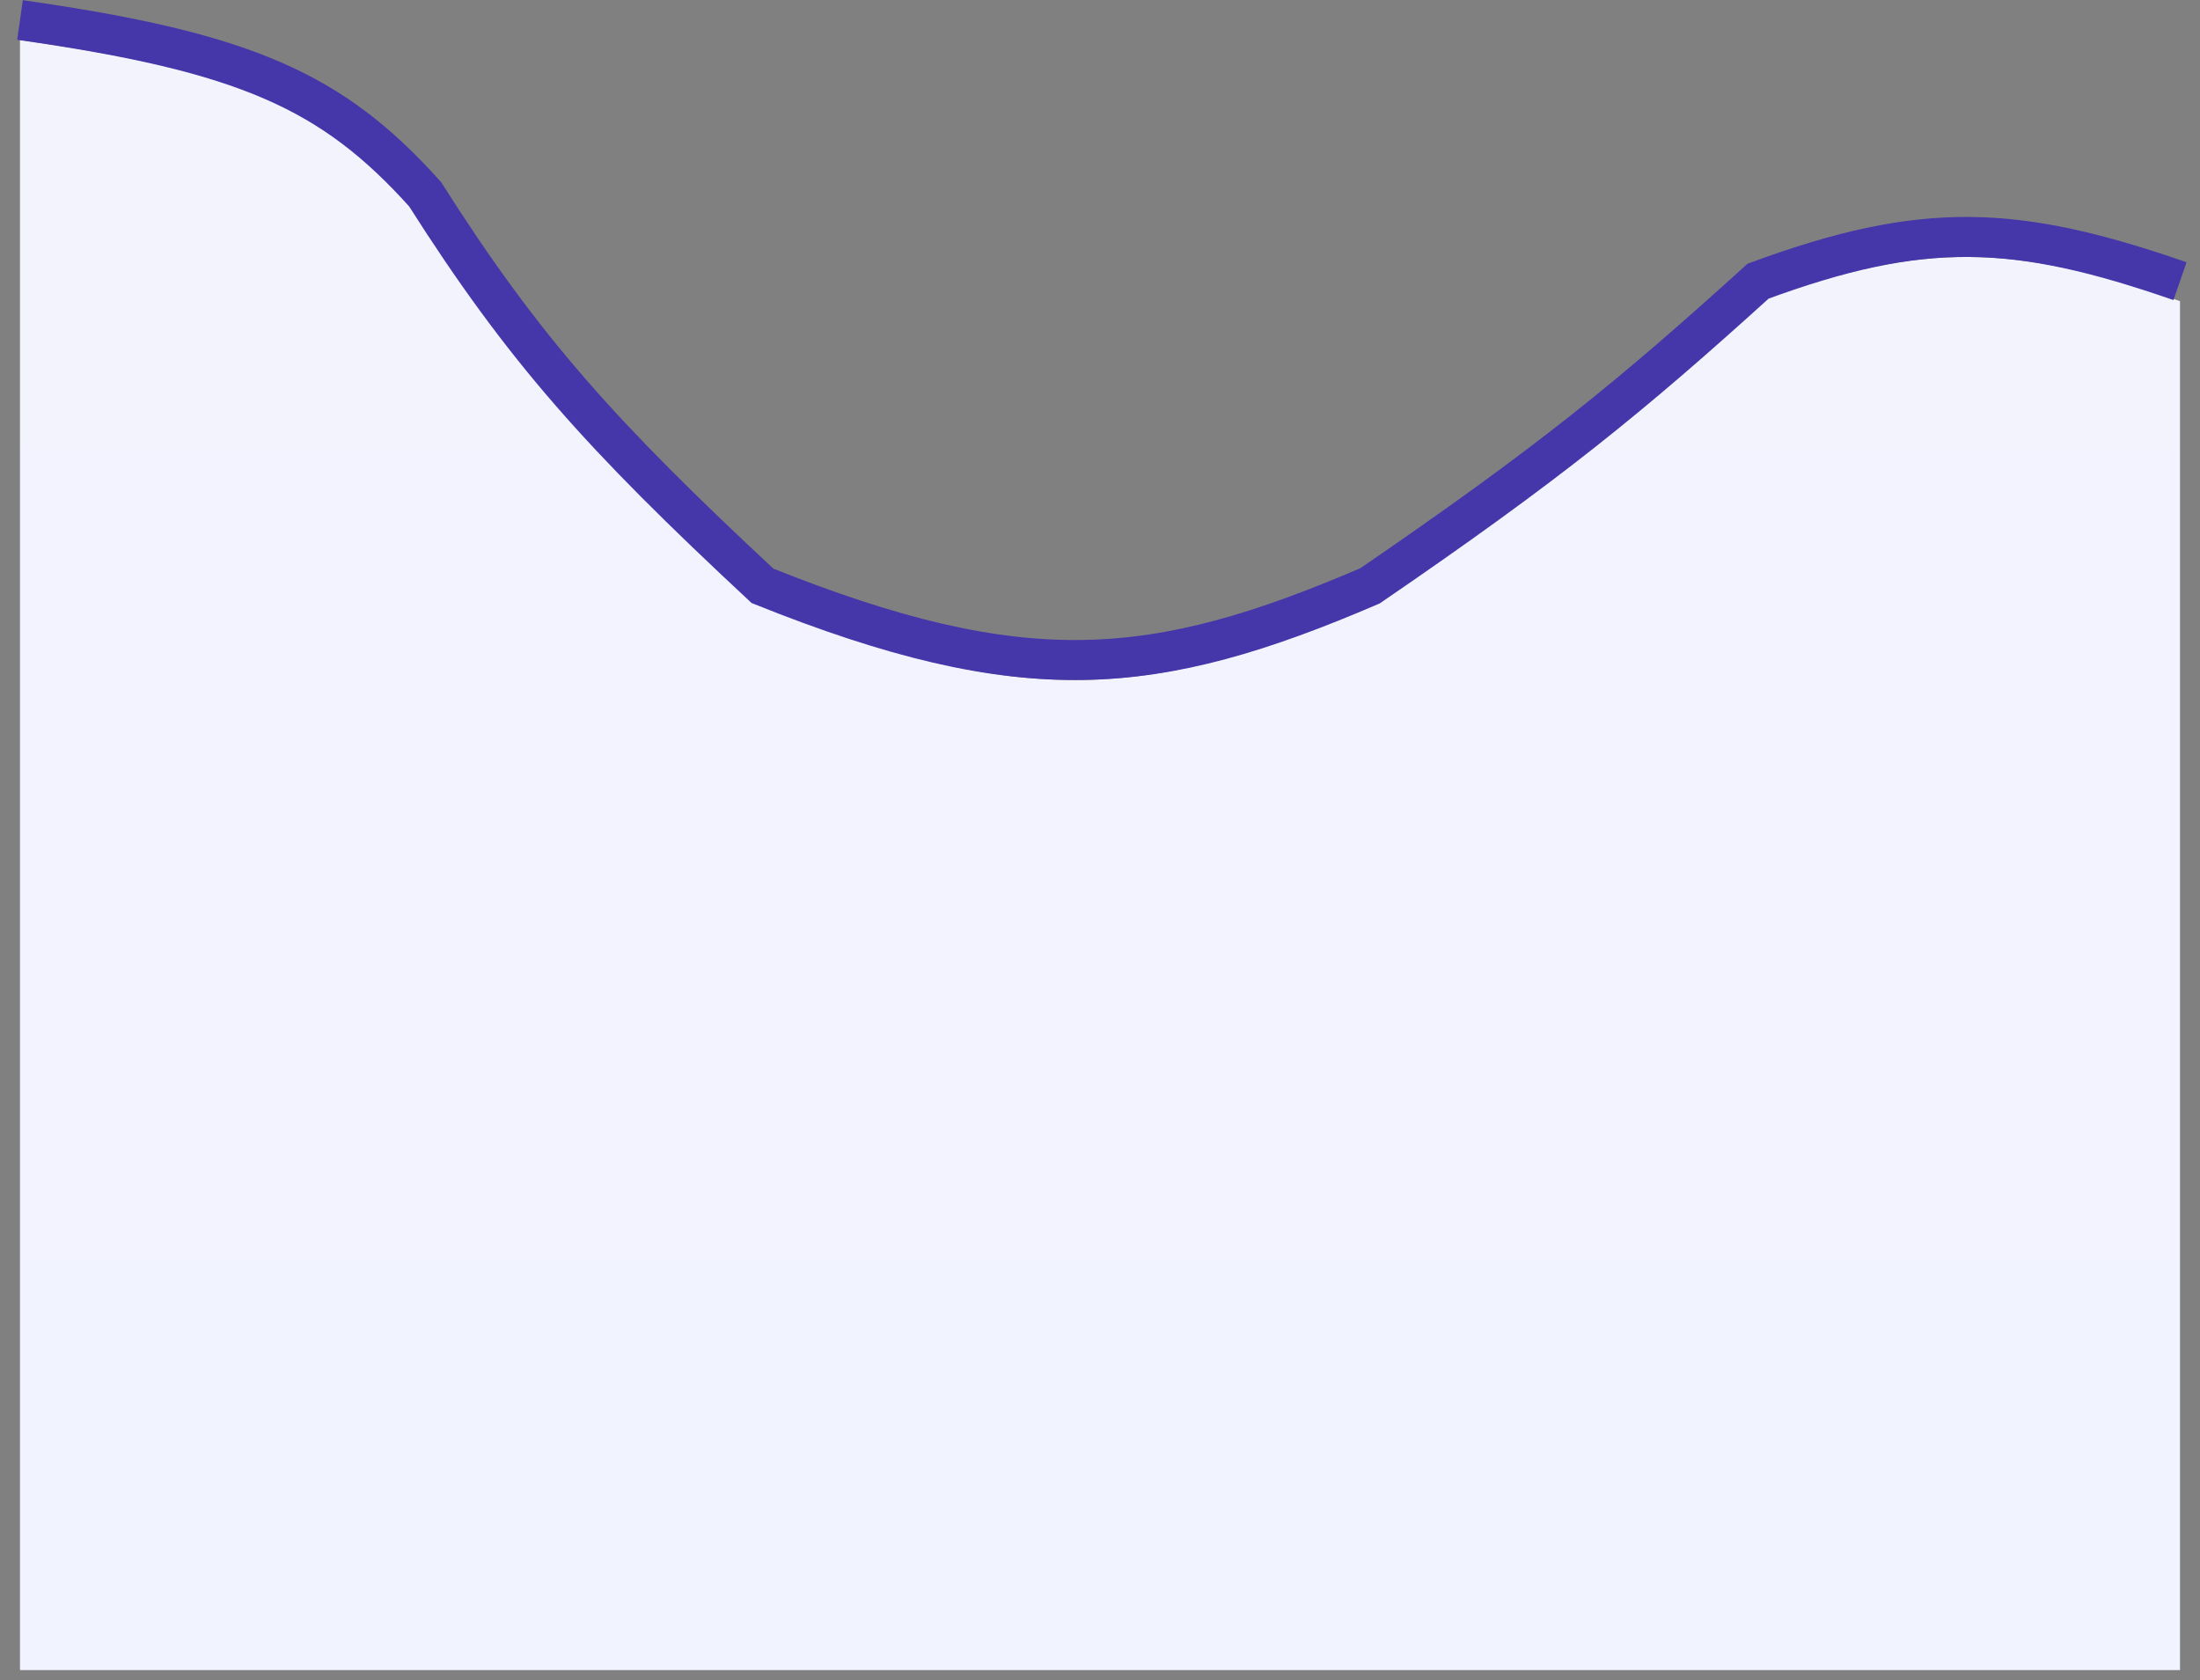 <svg width="110" height="84" viewBox="0 0 110 84" fill="none" xmlns="http://www.w3.org/2000/svg">
<rect x="0" y="0" width="110" height="84" fill="#808080" stroke="none"/>
<path d="M21.25 10.705C16.625 5.563 12.312 3.606 1 2V83.5H109V15.057C100.757 12.2 96.152 12.022 87.906 15.057C81.49 20.872 77.419 24.187 68.5 30.291C57.706 34.928 51.202 35.535 38.125 30.291C30.043 22.762 26.195 18.488 21.25 10.705Z" fill="url(#paint0_linear_244_3008)"/>
<path d="M1 1C12.312 2.606 16.625 4.563 21.25 9.705C26.195 17.488 30.043 21.762 38.125 29.291C51.202 34.535 57.706 33.928 68.5 29.291C77.419 23.187 81.49 19.872 87.906 14.057C96.152 11.022 100.757 11.2 109 14.057" stroke="#4536A9" stroke-width="2"/>
<defs>
<linearGradient id="paint0_linear_244_3008" x1="55" y1="2" x2="55" y2="83.5" gradientUnits="userSpaceOnUse">
<stop stop-color="#F3F3FE"/>
<stop offset="1" stop-color="#F1F3FF"/>
</linearGradient>
</defs>
</svg>
